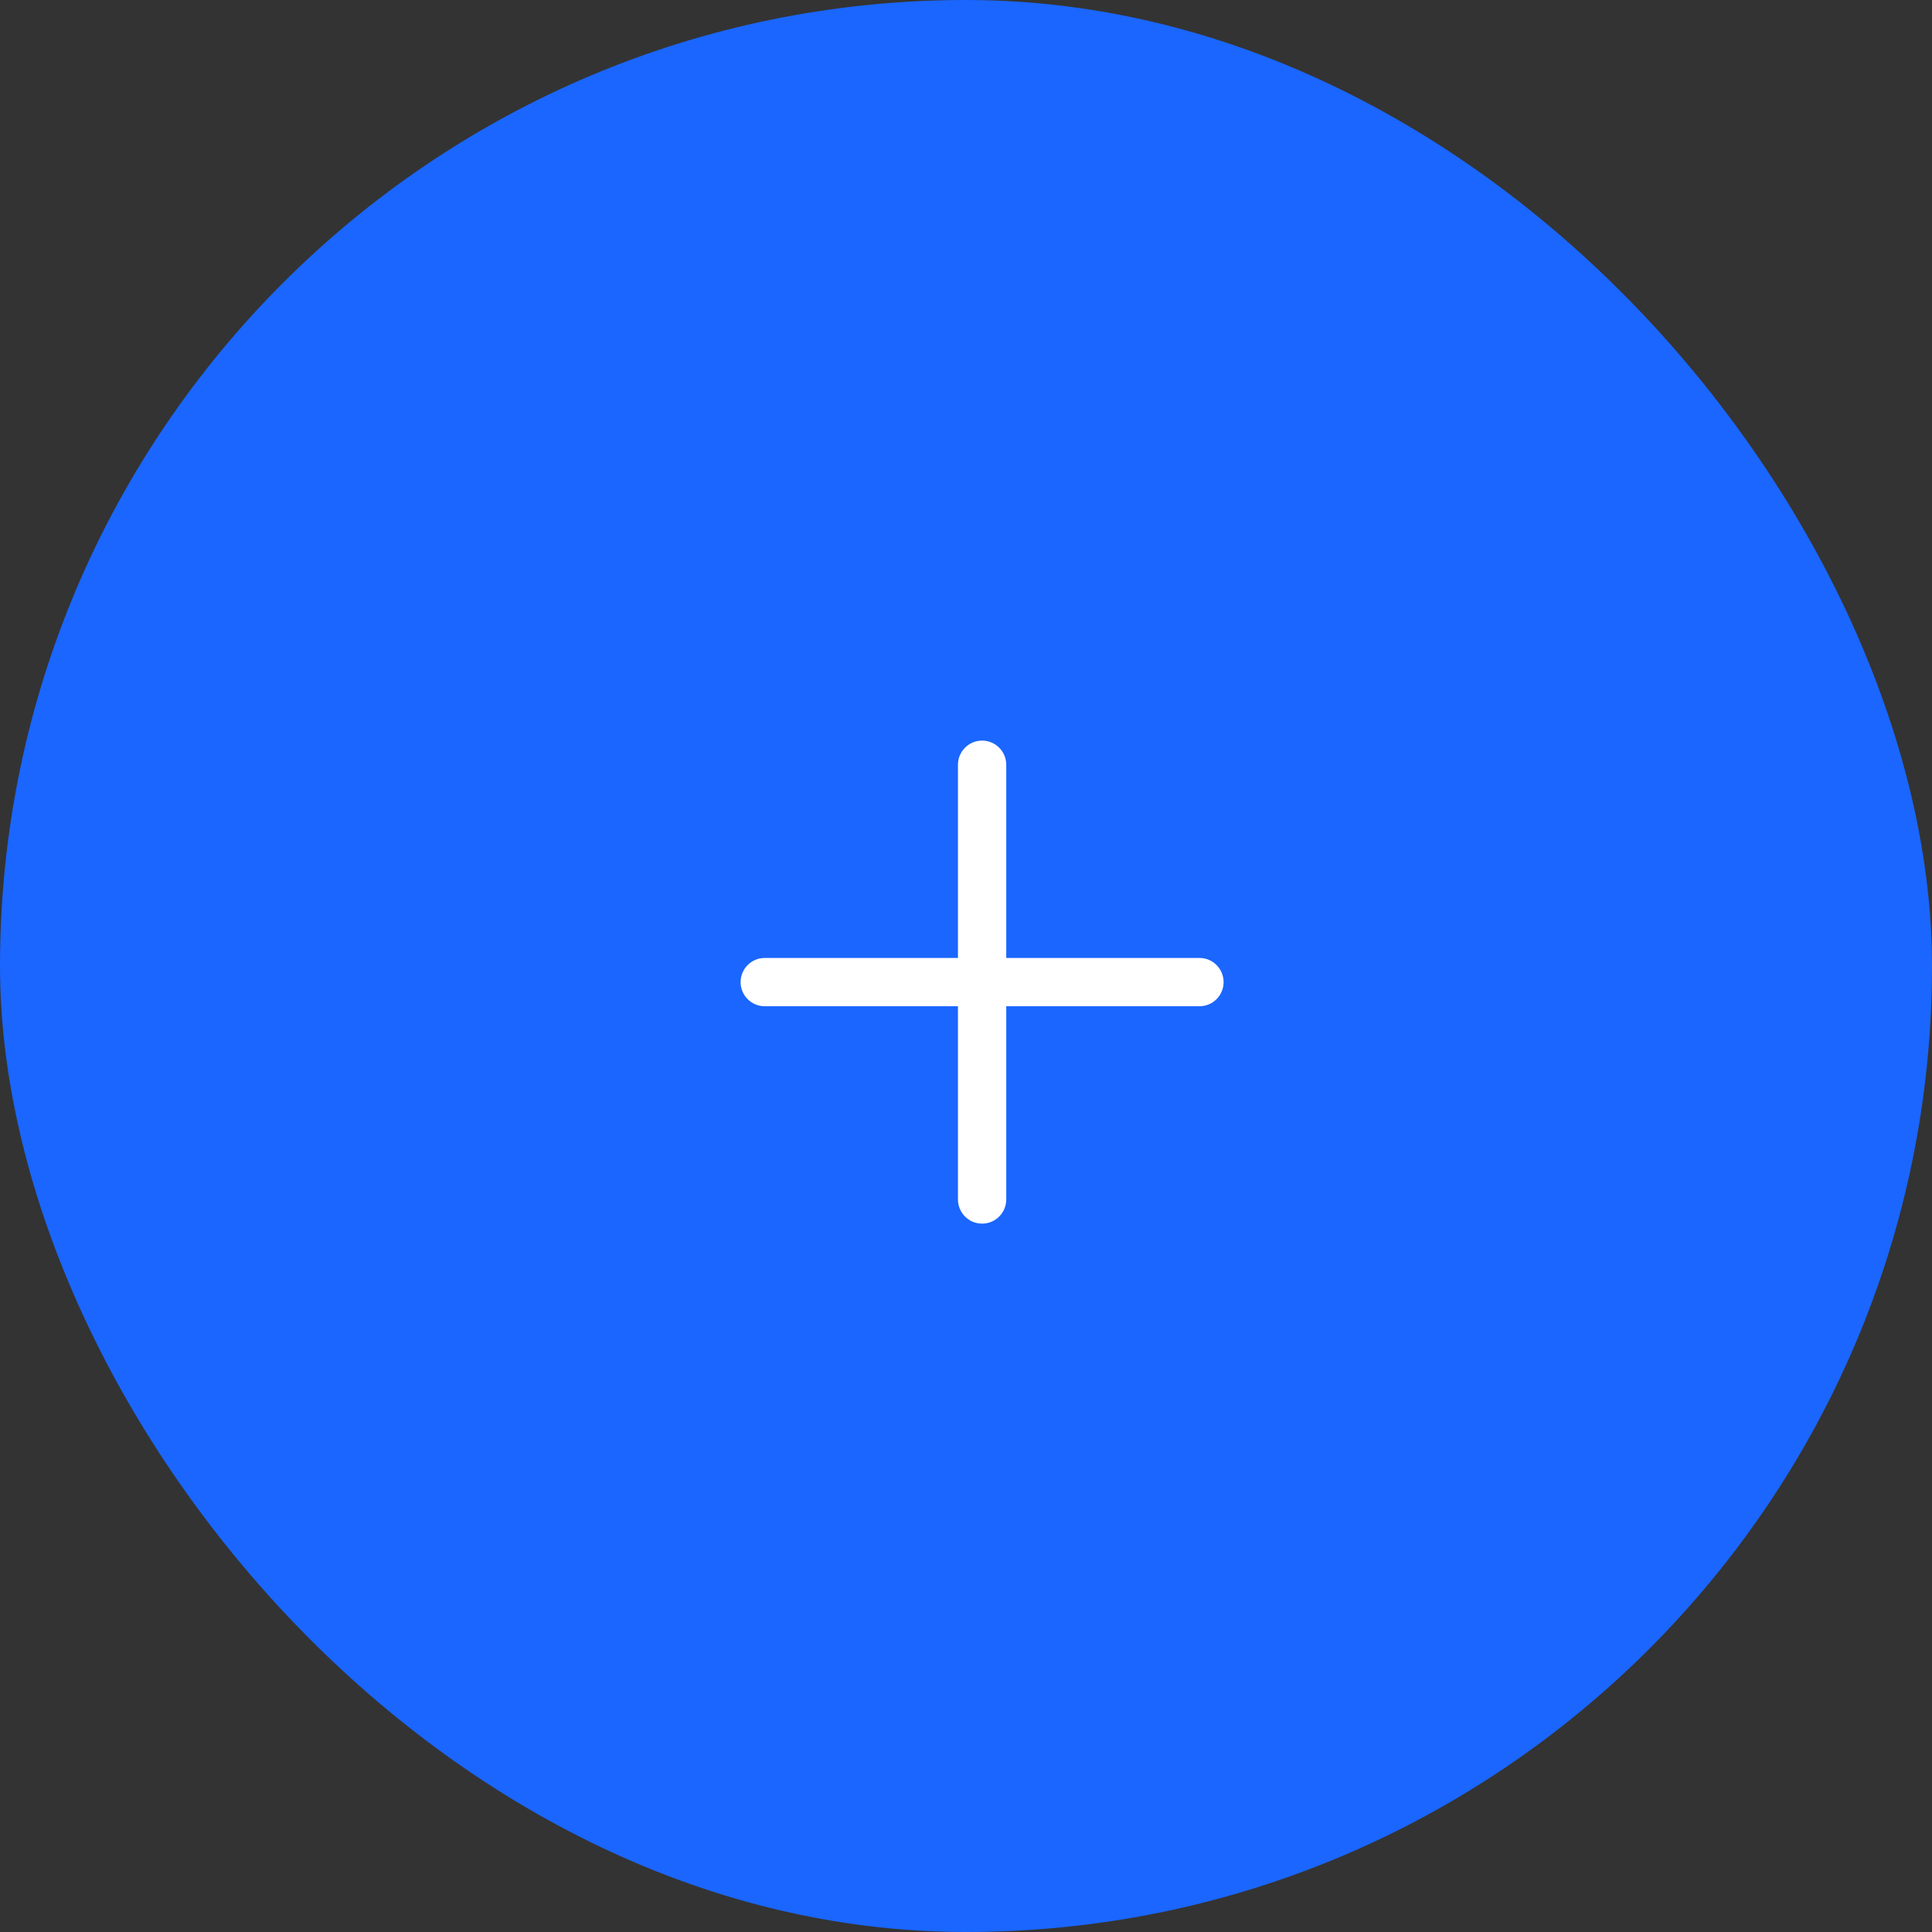 <svg width="60" height="60" viewBox="0 0 60 60" fill="none" xmlns="http://www.w3.org/2000/svg">
<rect x="0" y="0" width="60" height="60" fill="#333333" stroke="none"/>
<rect y="0" width="60" height="60" rx="30" fill="#1A66FF"/>
<g clip-path="url(#clip0)">
<path d="M37.25 29.75H31.25V23.75C31.25 23.337 30.914 23 30.5 23C30.086 23 29.75 23.337 29.75 23.75V29.75H23.75C23.336 29.75 23 30.087 23 30.5C23 30.915 23.336 31.25 23.75 31.25H29.75V37.25C29.75 37.664 30.086 38.001 30.5 38.001C30.914 38.001 31.25 37.664 31.25 37.25V31.25H37.25C37.664 31.25 38 30.915 38 30.5C38 30.087 37.664 29.75 37.25 29.75Z" fill="white"/>
</g>
<defs>
<clipPath id="clip0">
<rect width="15" height="15" fill="white" transform="translate(23 23)"/>
</clipPath>
</defs>
</svg>
